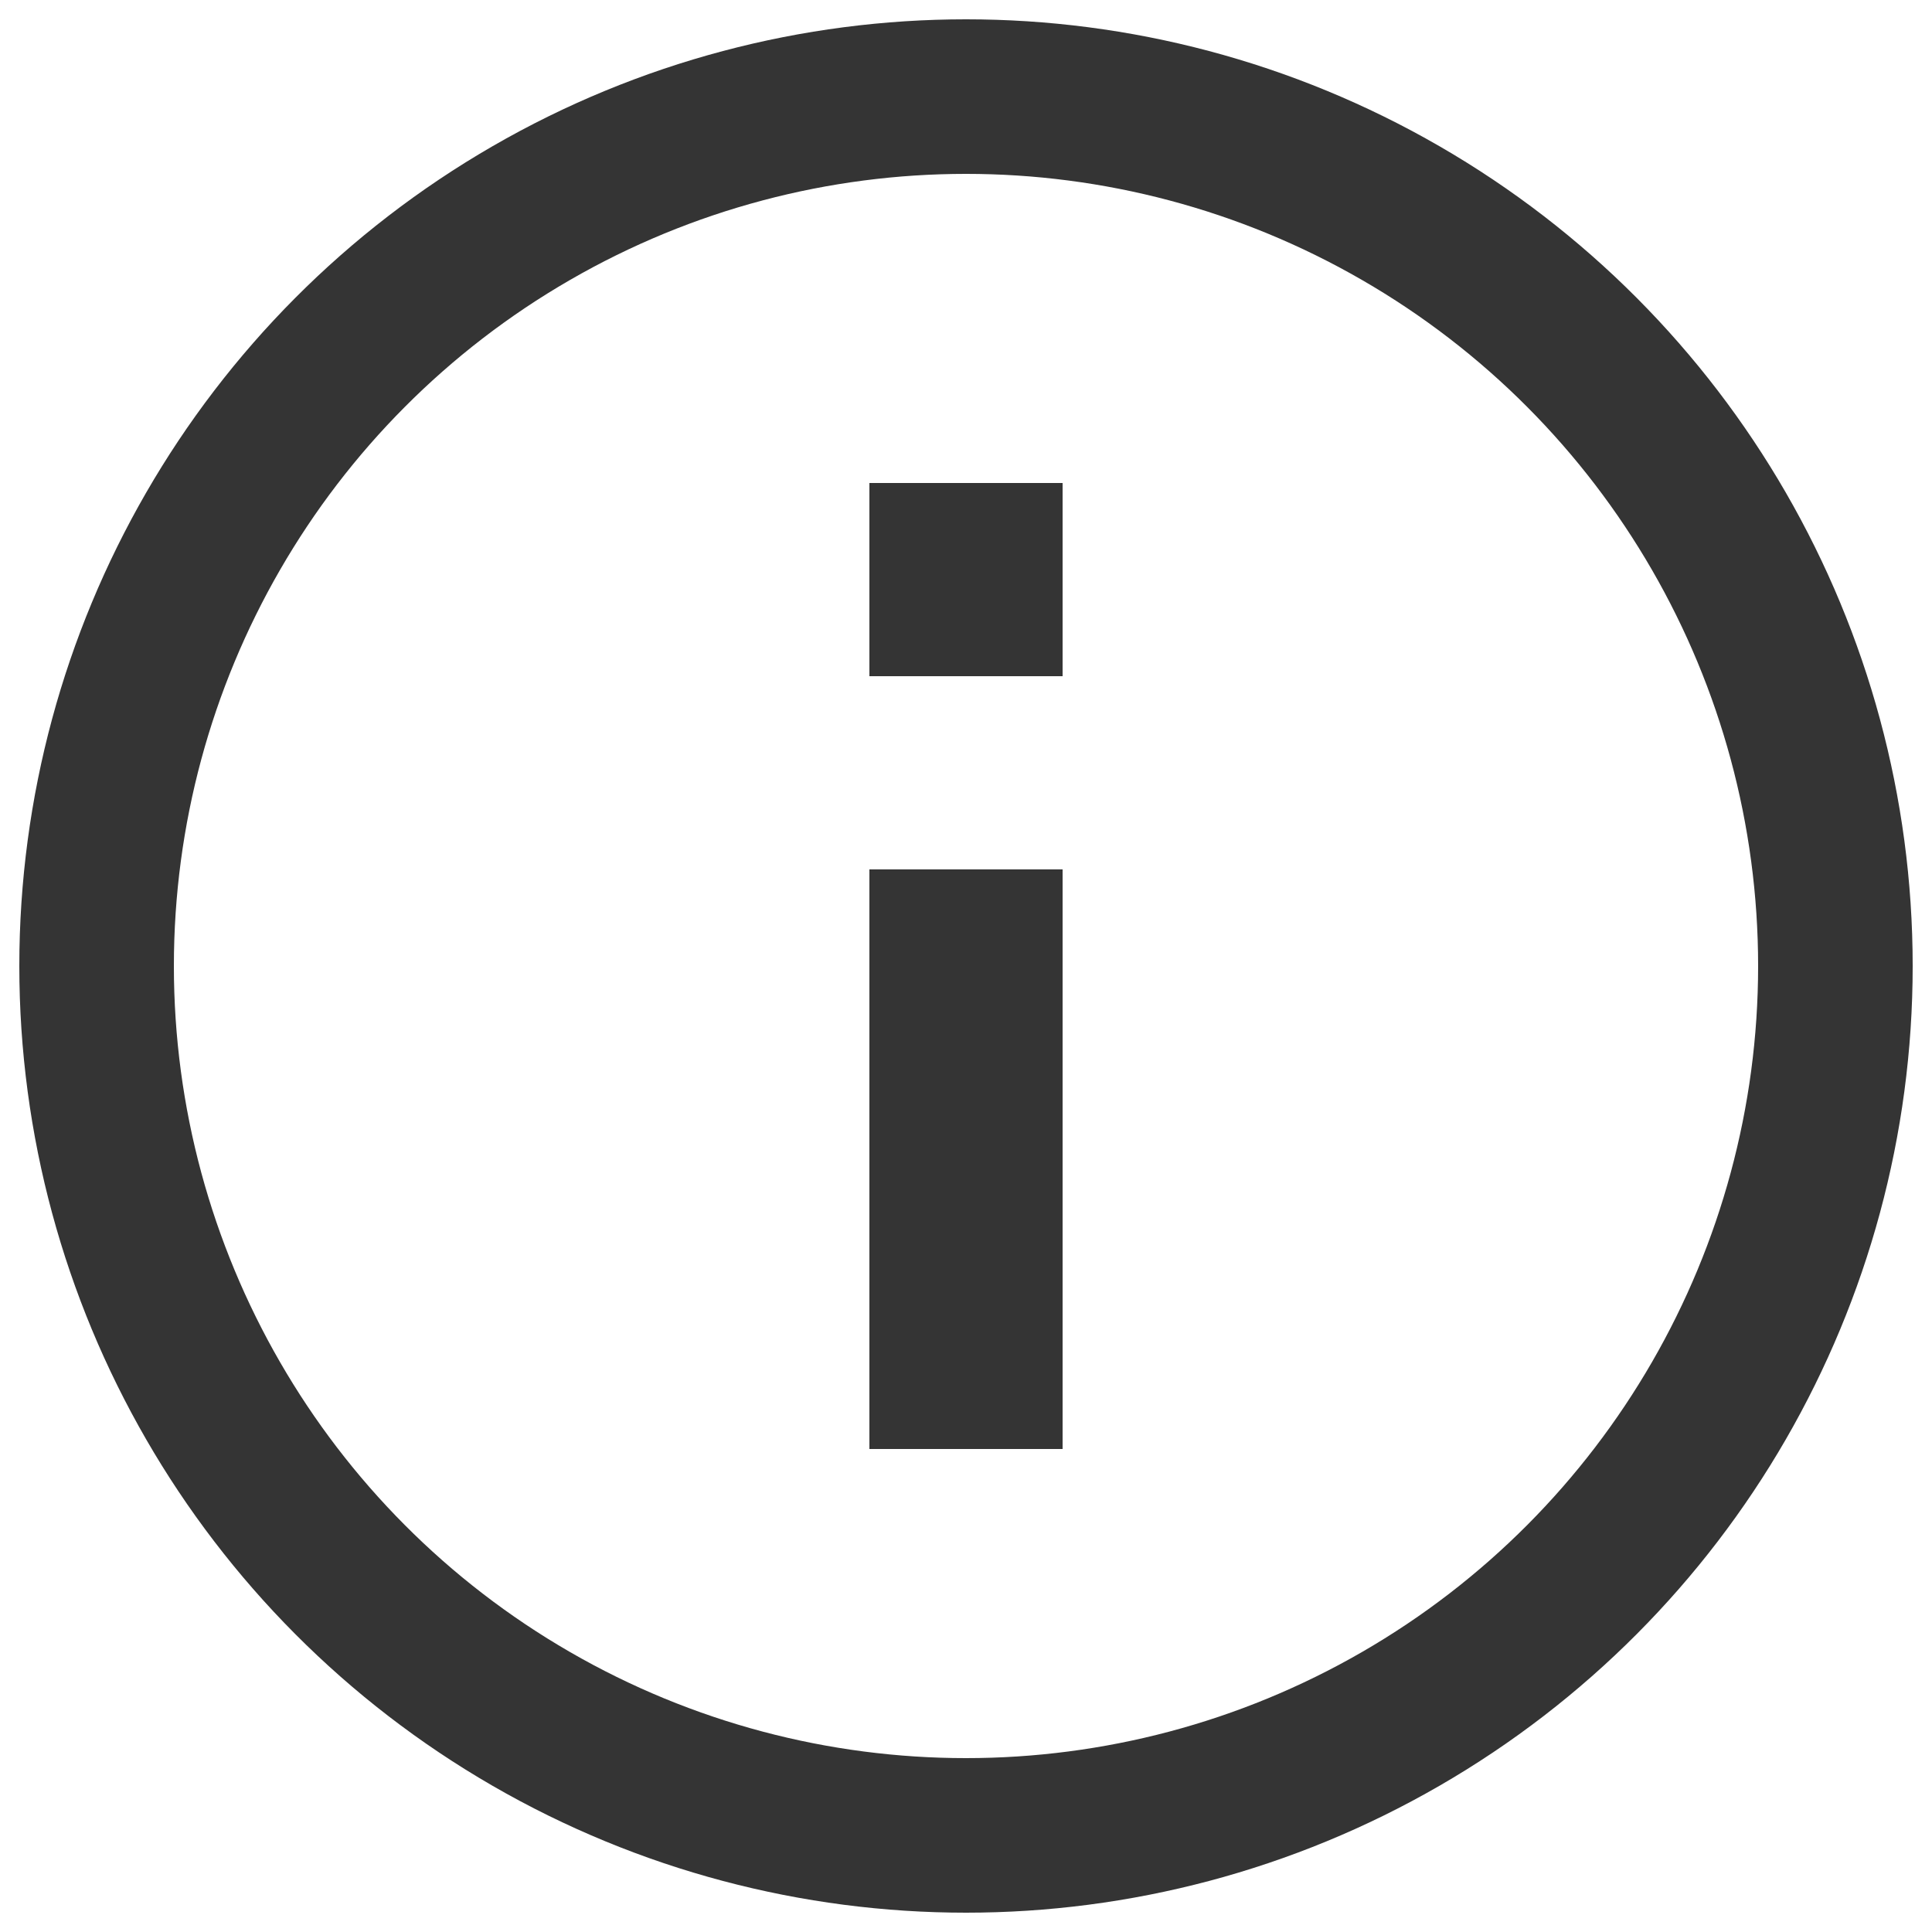 <svg width="20px" height="20px" viewBox="0 0 20 20" version="1.1" xmlns="http://www.w3.org/2000/svg" xmlns:xlink="http://www.w3.org/1999/xlink">
    <g id="შესყიდვები/ზედნადებები-" stroke="none" stroke-width="1" fill="none" fill-rule="evenodd">
        <g id="ზედნადებები-+-რედაქტირება-+-dropdown-1" transform="translate(-459, -401)">
            <g id="Group-2-Copy" transform="translate(378, 249)">
                <g id="Group-27-Copy" transform="translate(0, 132)">
                    <g id="Group-26" transform="translate(25, 21)">
                        <g id="Group-20" transform="translate(66, 9) scale(1, -1) translate(-66, -9) translate(57, 0)">
                            <circle id="Shape" stroke="#343434" stroke-width="1.6" cx="9" cy="9" r="9"></circle>
                            <rect id="Rectangle" fill="#343434" transform="translate(9, 13) scale(1, -1) translate(-9, -13) " x="8" y="12" width="2" height="2"></rect>
                            <rect id="Rectangle-Copy-5" fill="#343434" transform="translate(9, 7) scale(1, -1) translate(-9, -7) " x="8" y="4" width="2" height="6"></rect>
                        </g>
                    </g>
                </g>
            </g>
        </g>
    </g>
</svg>